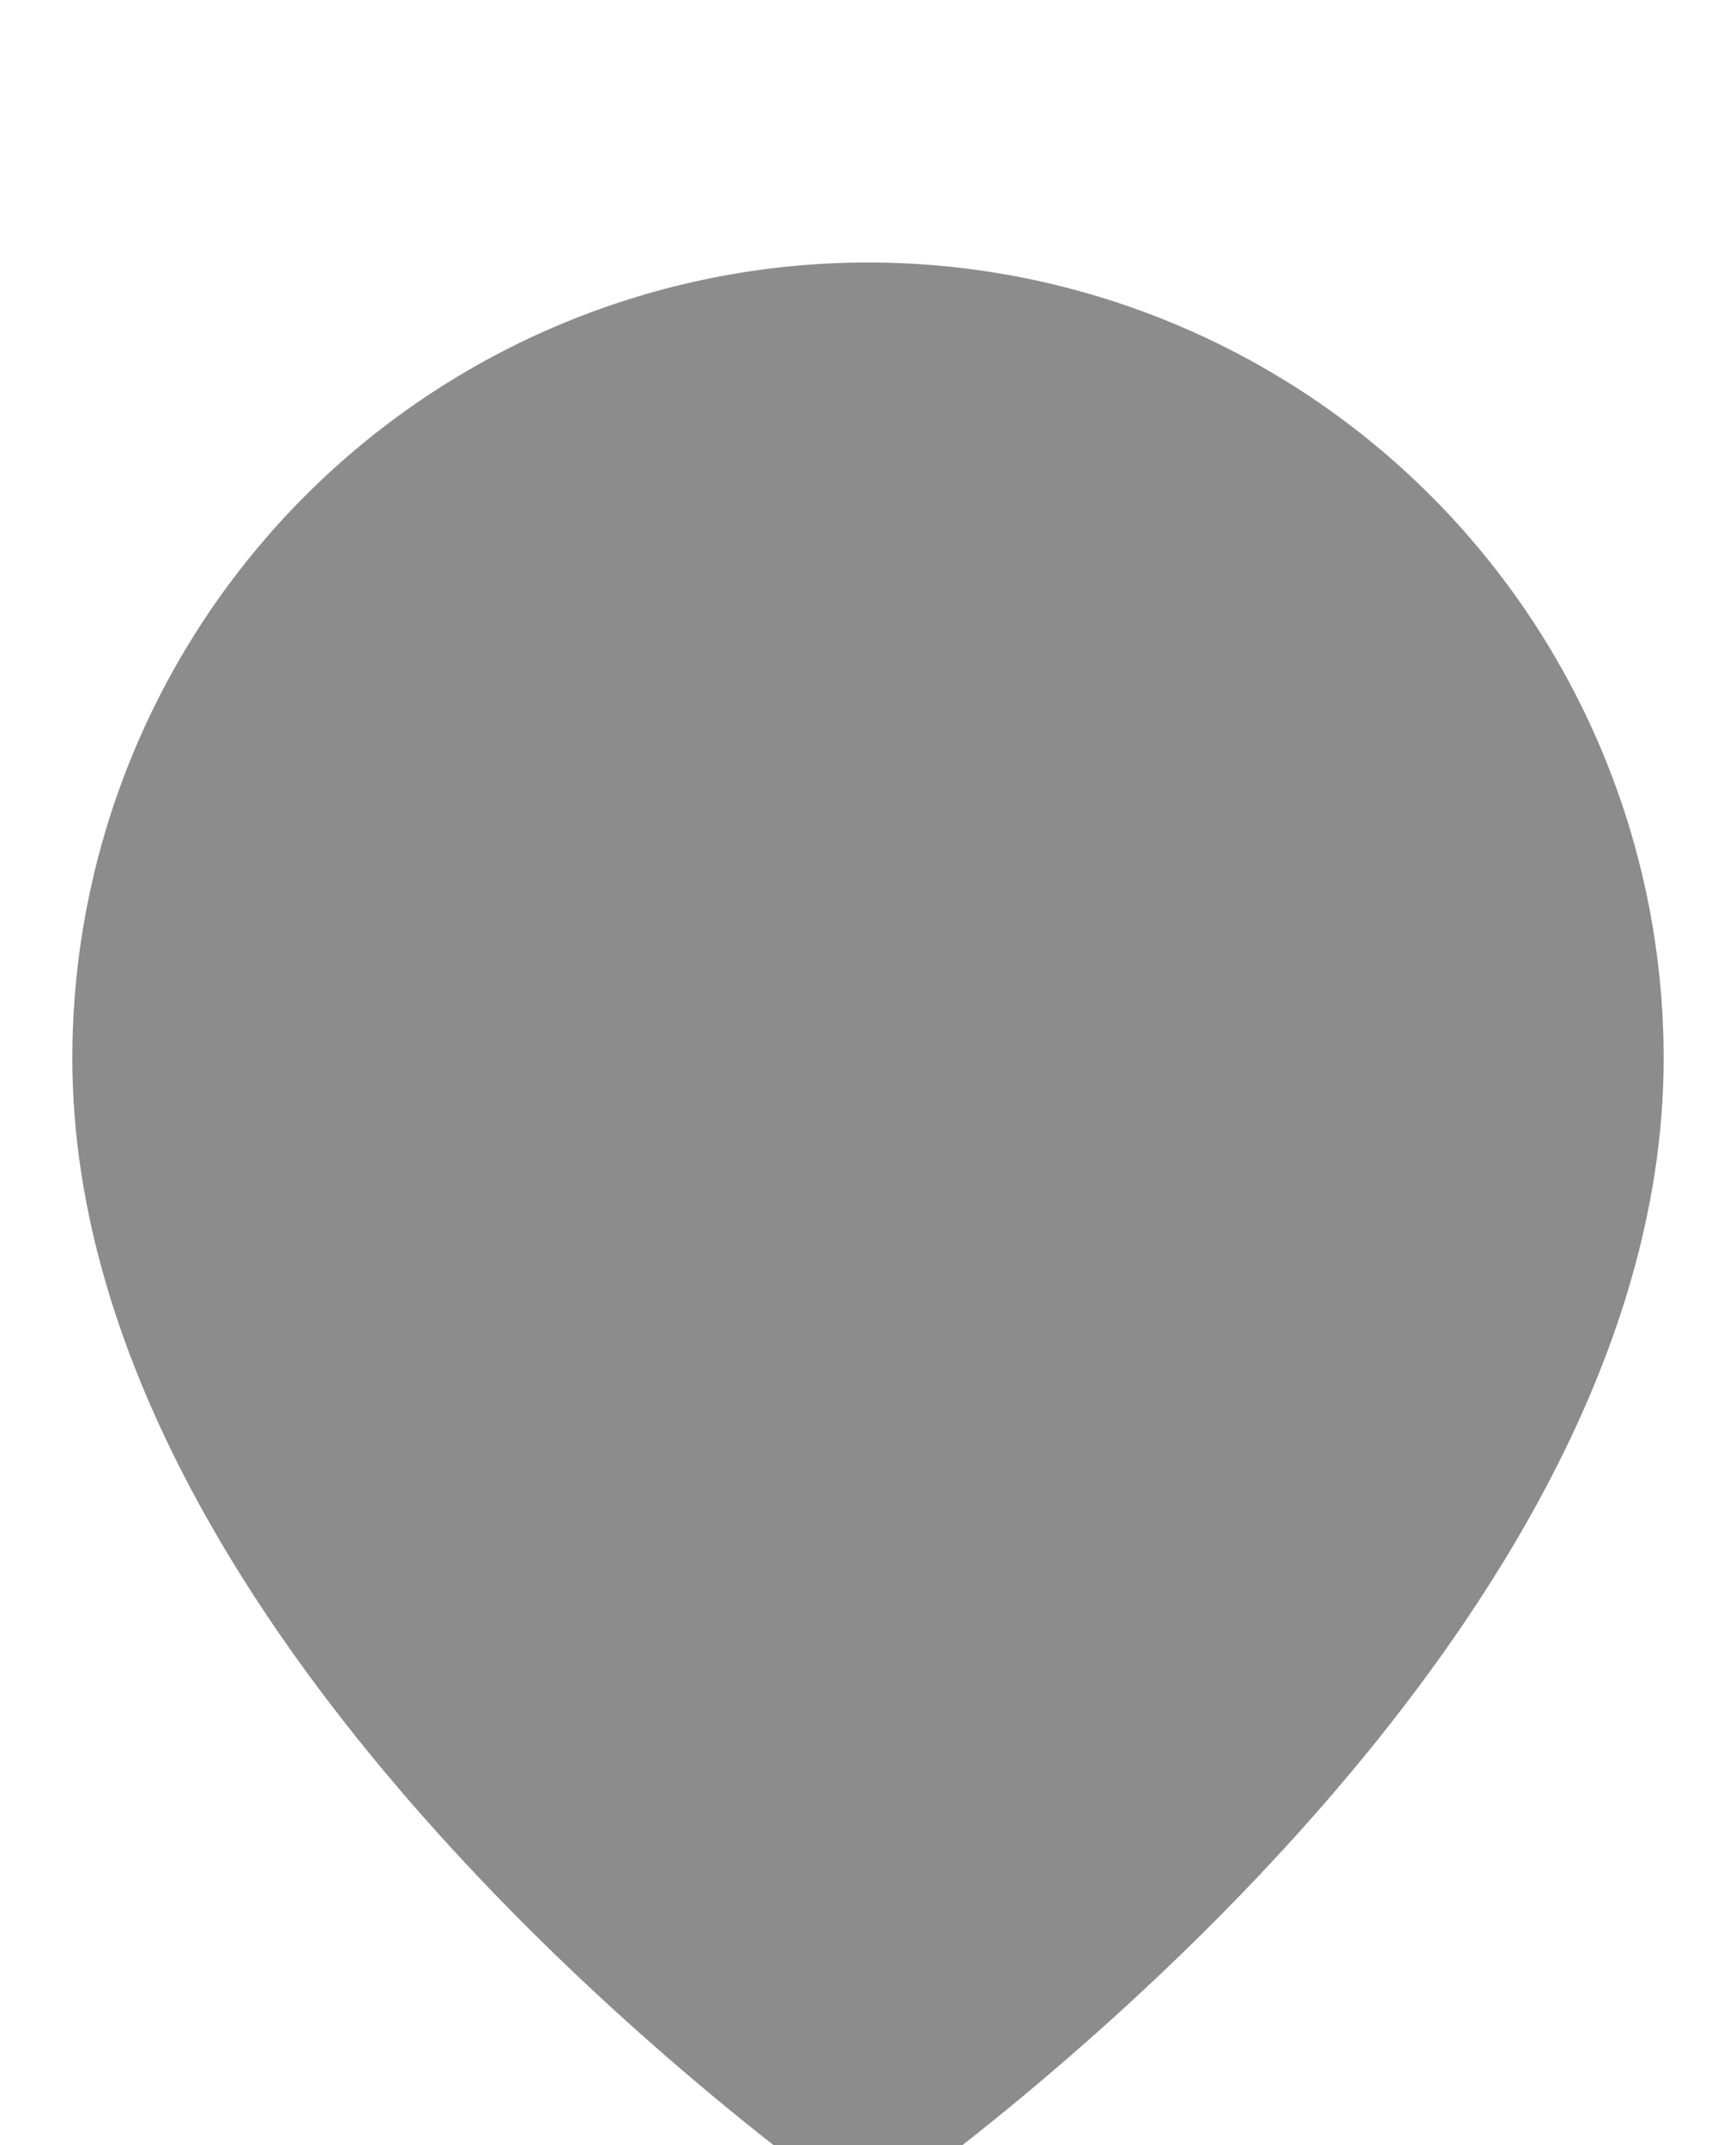 <svg xmlns="http://www.w3.org/2000/svg" width="51" height="63" viewBox="0 0 51 63" fill="none">
  <g filter="url(#filter0_d_4155_17412)">
    <path d="M49.875 26.084C49.875 45.042 25.5 61.292 25.5 61.292C25.5 61.292 1.125 45.042 1.125 26.084C1.125 19.619 3.693 13.419 8.264 8.848C12.835 4.277 19.035 1.709 25.5 1.709C31.965 1.709 38.164 4.277 42.736 8.848C47.307 13.419 49.875 19.619 49.875 26.084Z" fill="#8C8C8C"/>
    <path d="M49.875 26.084C49.875 45.042 25.5 61.292 25.5 61.292C25.5 61.292 1.125 45.042 1.125 26.084C1.125 19.619 3.693 13.419 8.264 8.848C12.835 4.277 19.035 1.709 25.5 1.709C31.965 1.709 38.164 4.277 42.736 8.848C47.307 13.419 49.875 19.619 49.875 26.084Z" stroke="white" stroke-width="2" stroke-linecap="round" stroke-linejoin="round"/>
  </g>
  <defs>
    <filter id="filter0_d_4155_17412" x="0.125" y="0.709" width="50.75" height="61.584" filterUnits="userSpaceOnUse" color-interpolation-filters="sRGB">
      <feFlood flood-opacity="0" result="BackgroundImageFix"/>
      <feColorMatrix in="SourceAlpha" type="matrix" values="0 0 0 0 0 0 0 0 0 0 0 0 0 0 0 0 0 0 127 0" result="hardAlpha"/>
      <feMorphology radius="26" operator="erode" in="SourceAlpha" result="effect1_dropShadow_4155_17412"/>
      <feOffset dy="5"/>
      <feGaussianBlur stdDeviation="4"/>
      <feComposite in2="hardAlpha" operator="out"/>
      <feColorMatrix type="matrix" values="0 0 0 0 0 0 0 0 0 0 0 0 0 0 0 0 0 0 0.16 0"/>
      <feBlend mode="normal" in2="BackgroundImageFix" result="effect1_dropShadow_4155_17412"/>
      <feBlend mode="normal" in="SourceGraphic" in2="effect1_dropShadow_4155_17412" result="shape"/>
    </filter>
  </defs>
</svg>